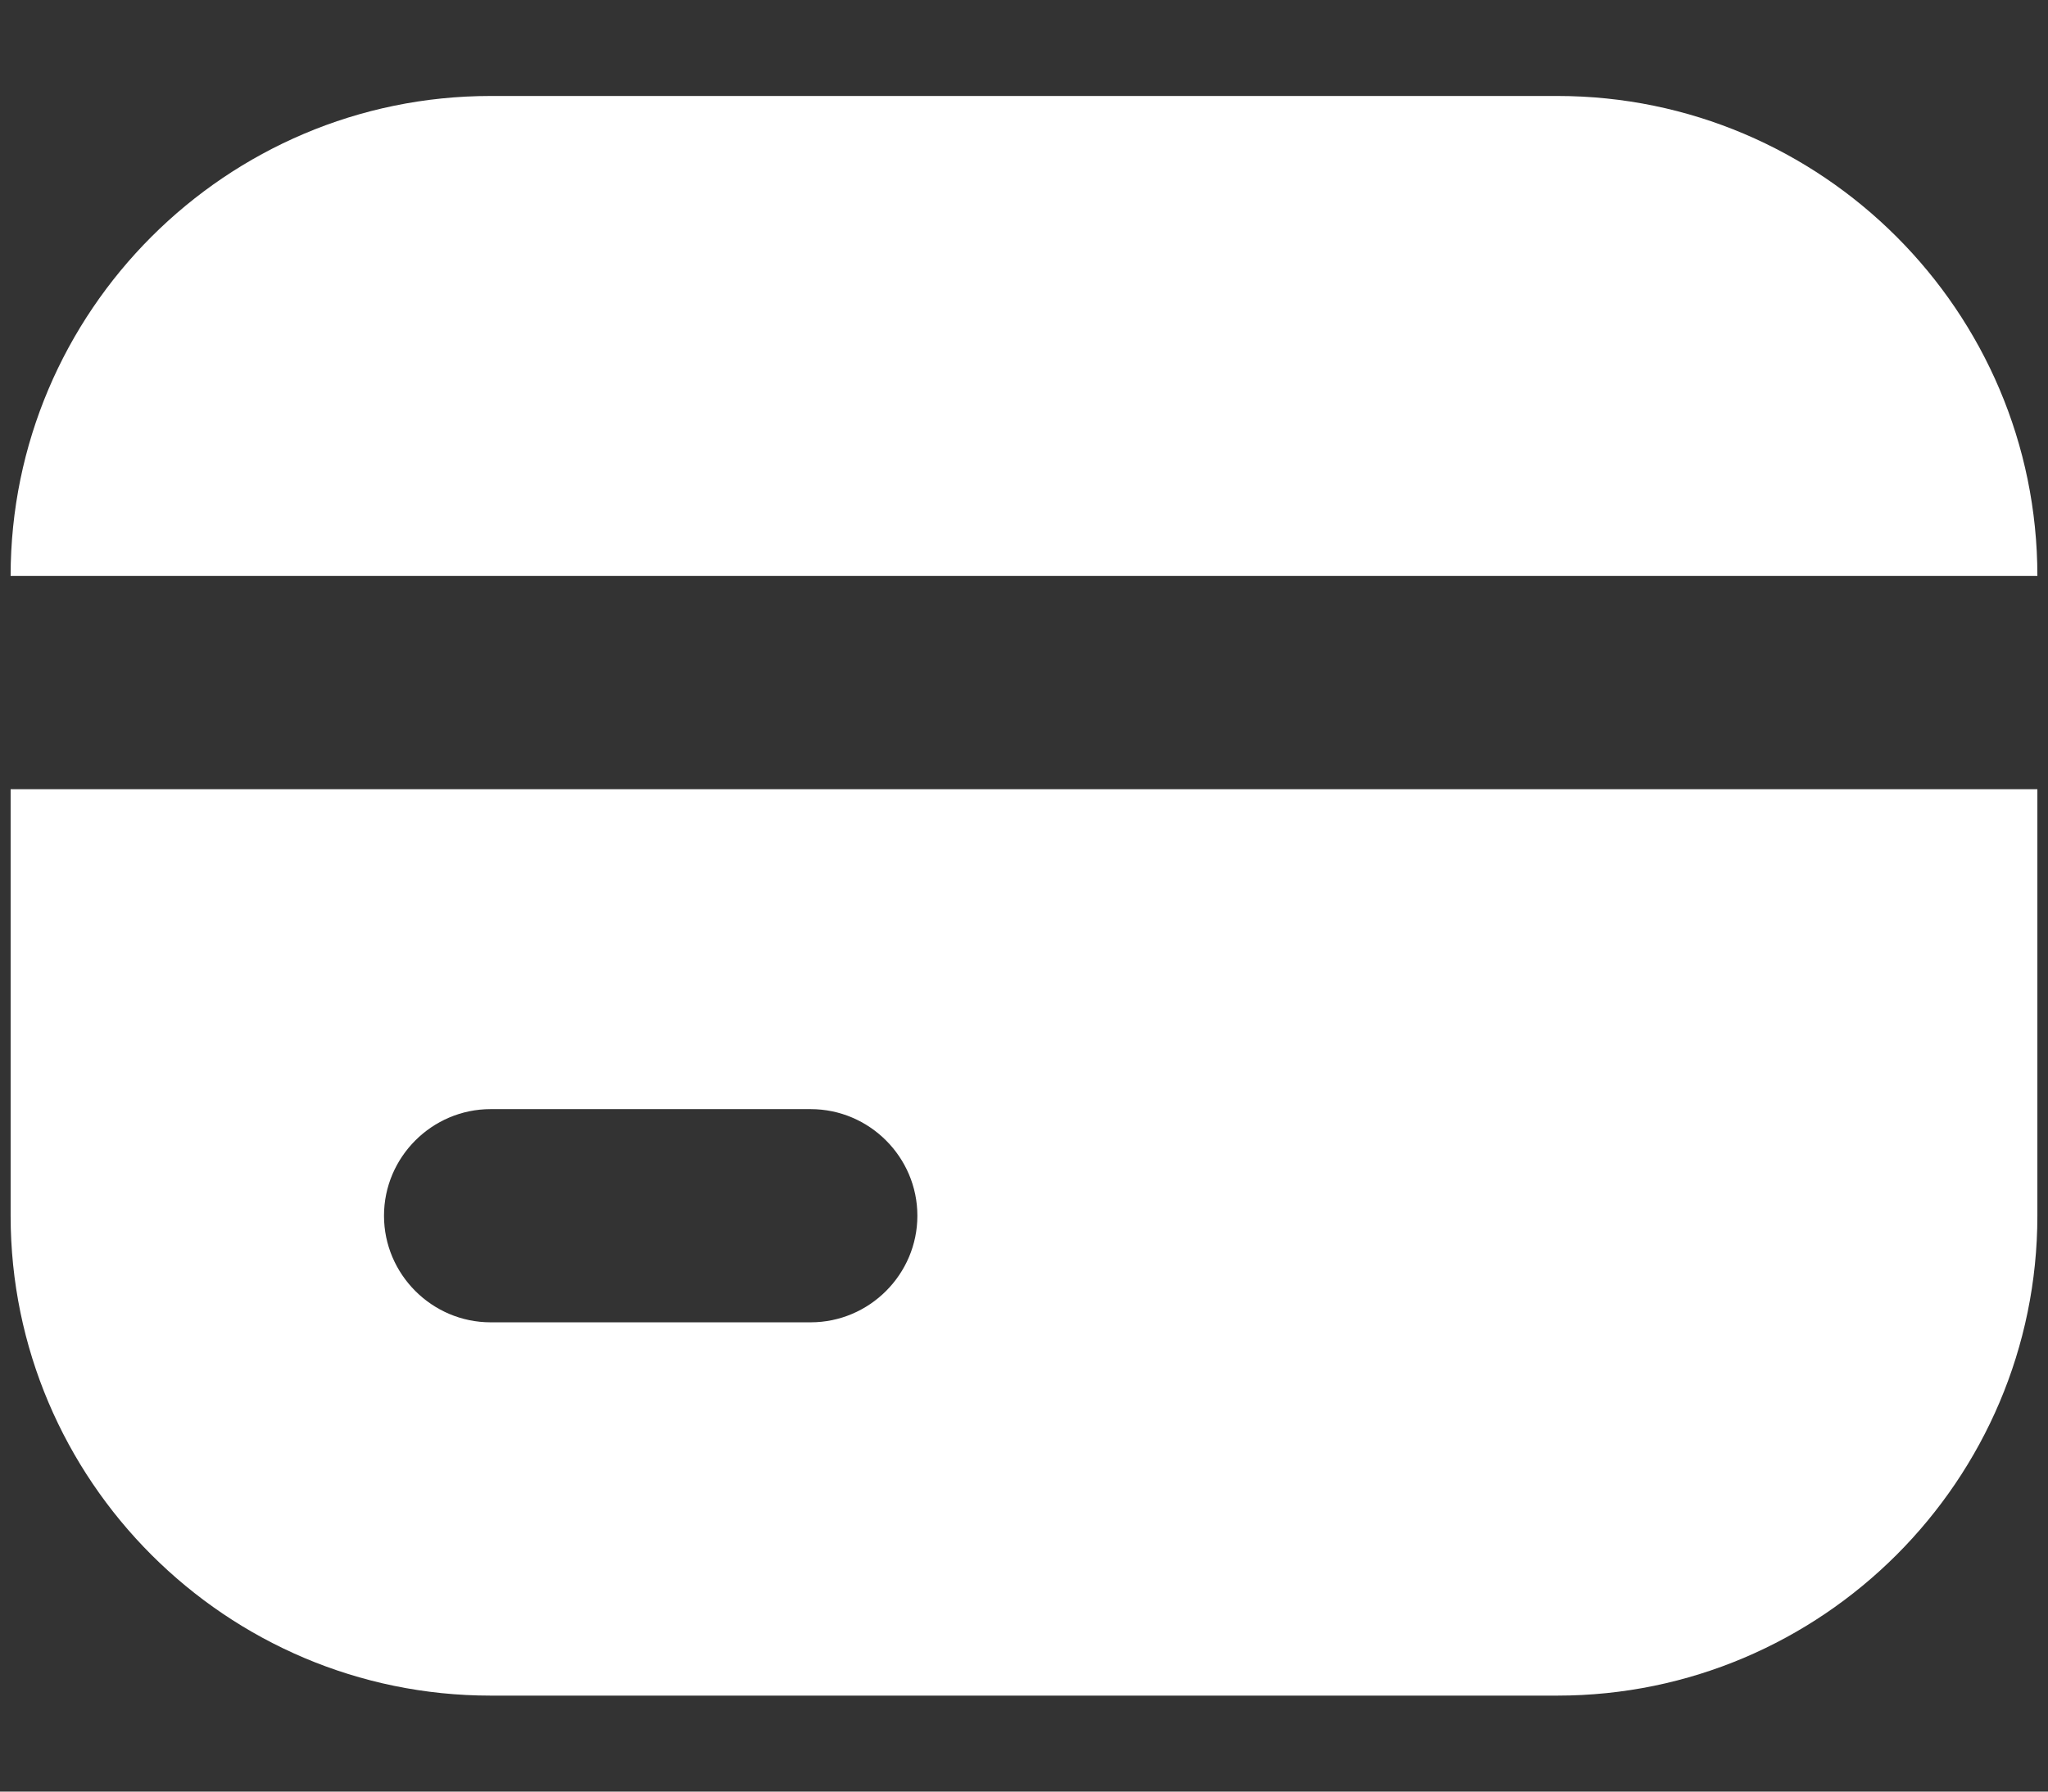 <svg width="16" height="14" viewBox="0 0 16 14" fill="none" xmlns="http://www.w3.org/2000/svg">
<rect x="0" y="0" width="16" height="14" fill="#333333" stroke="none"/>
<path d="M12.167 0.75H3.833C1.767 0.75 0.083 2.433 0.083 4.5H15.917C15.917 2.433 14.233 0.75 12.167 0.75ZM0.083 6.167V9.5C0.083 11.567 1.767 13.25 3.833 13.25H12.167C14.233 13.25 15.917 11.567 15.917 9.5V6.167H0.083ZM6.333 10.333H3.833C3.375 10.333 3 9.958 3 9.5C3 9.042 3.375 8.667 3.833 8.667H6.333C6.792 8.667 7.167 9.042 7.167 9.5C7.167 9.958 6.792 10.333 6.333 10.333Z" fill="white"/>
</svg>
